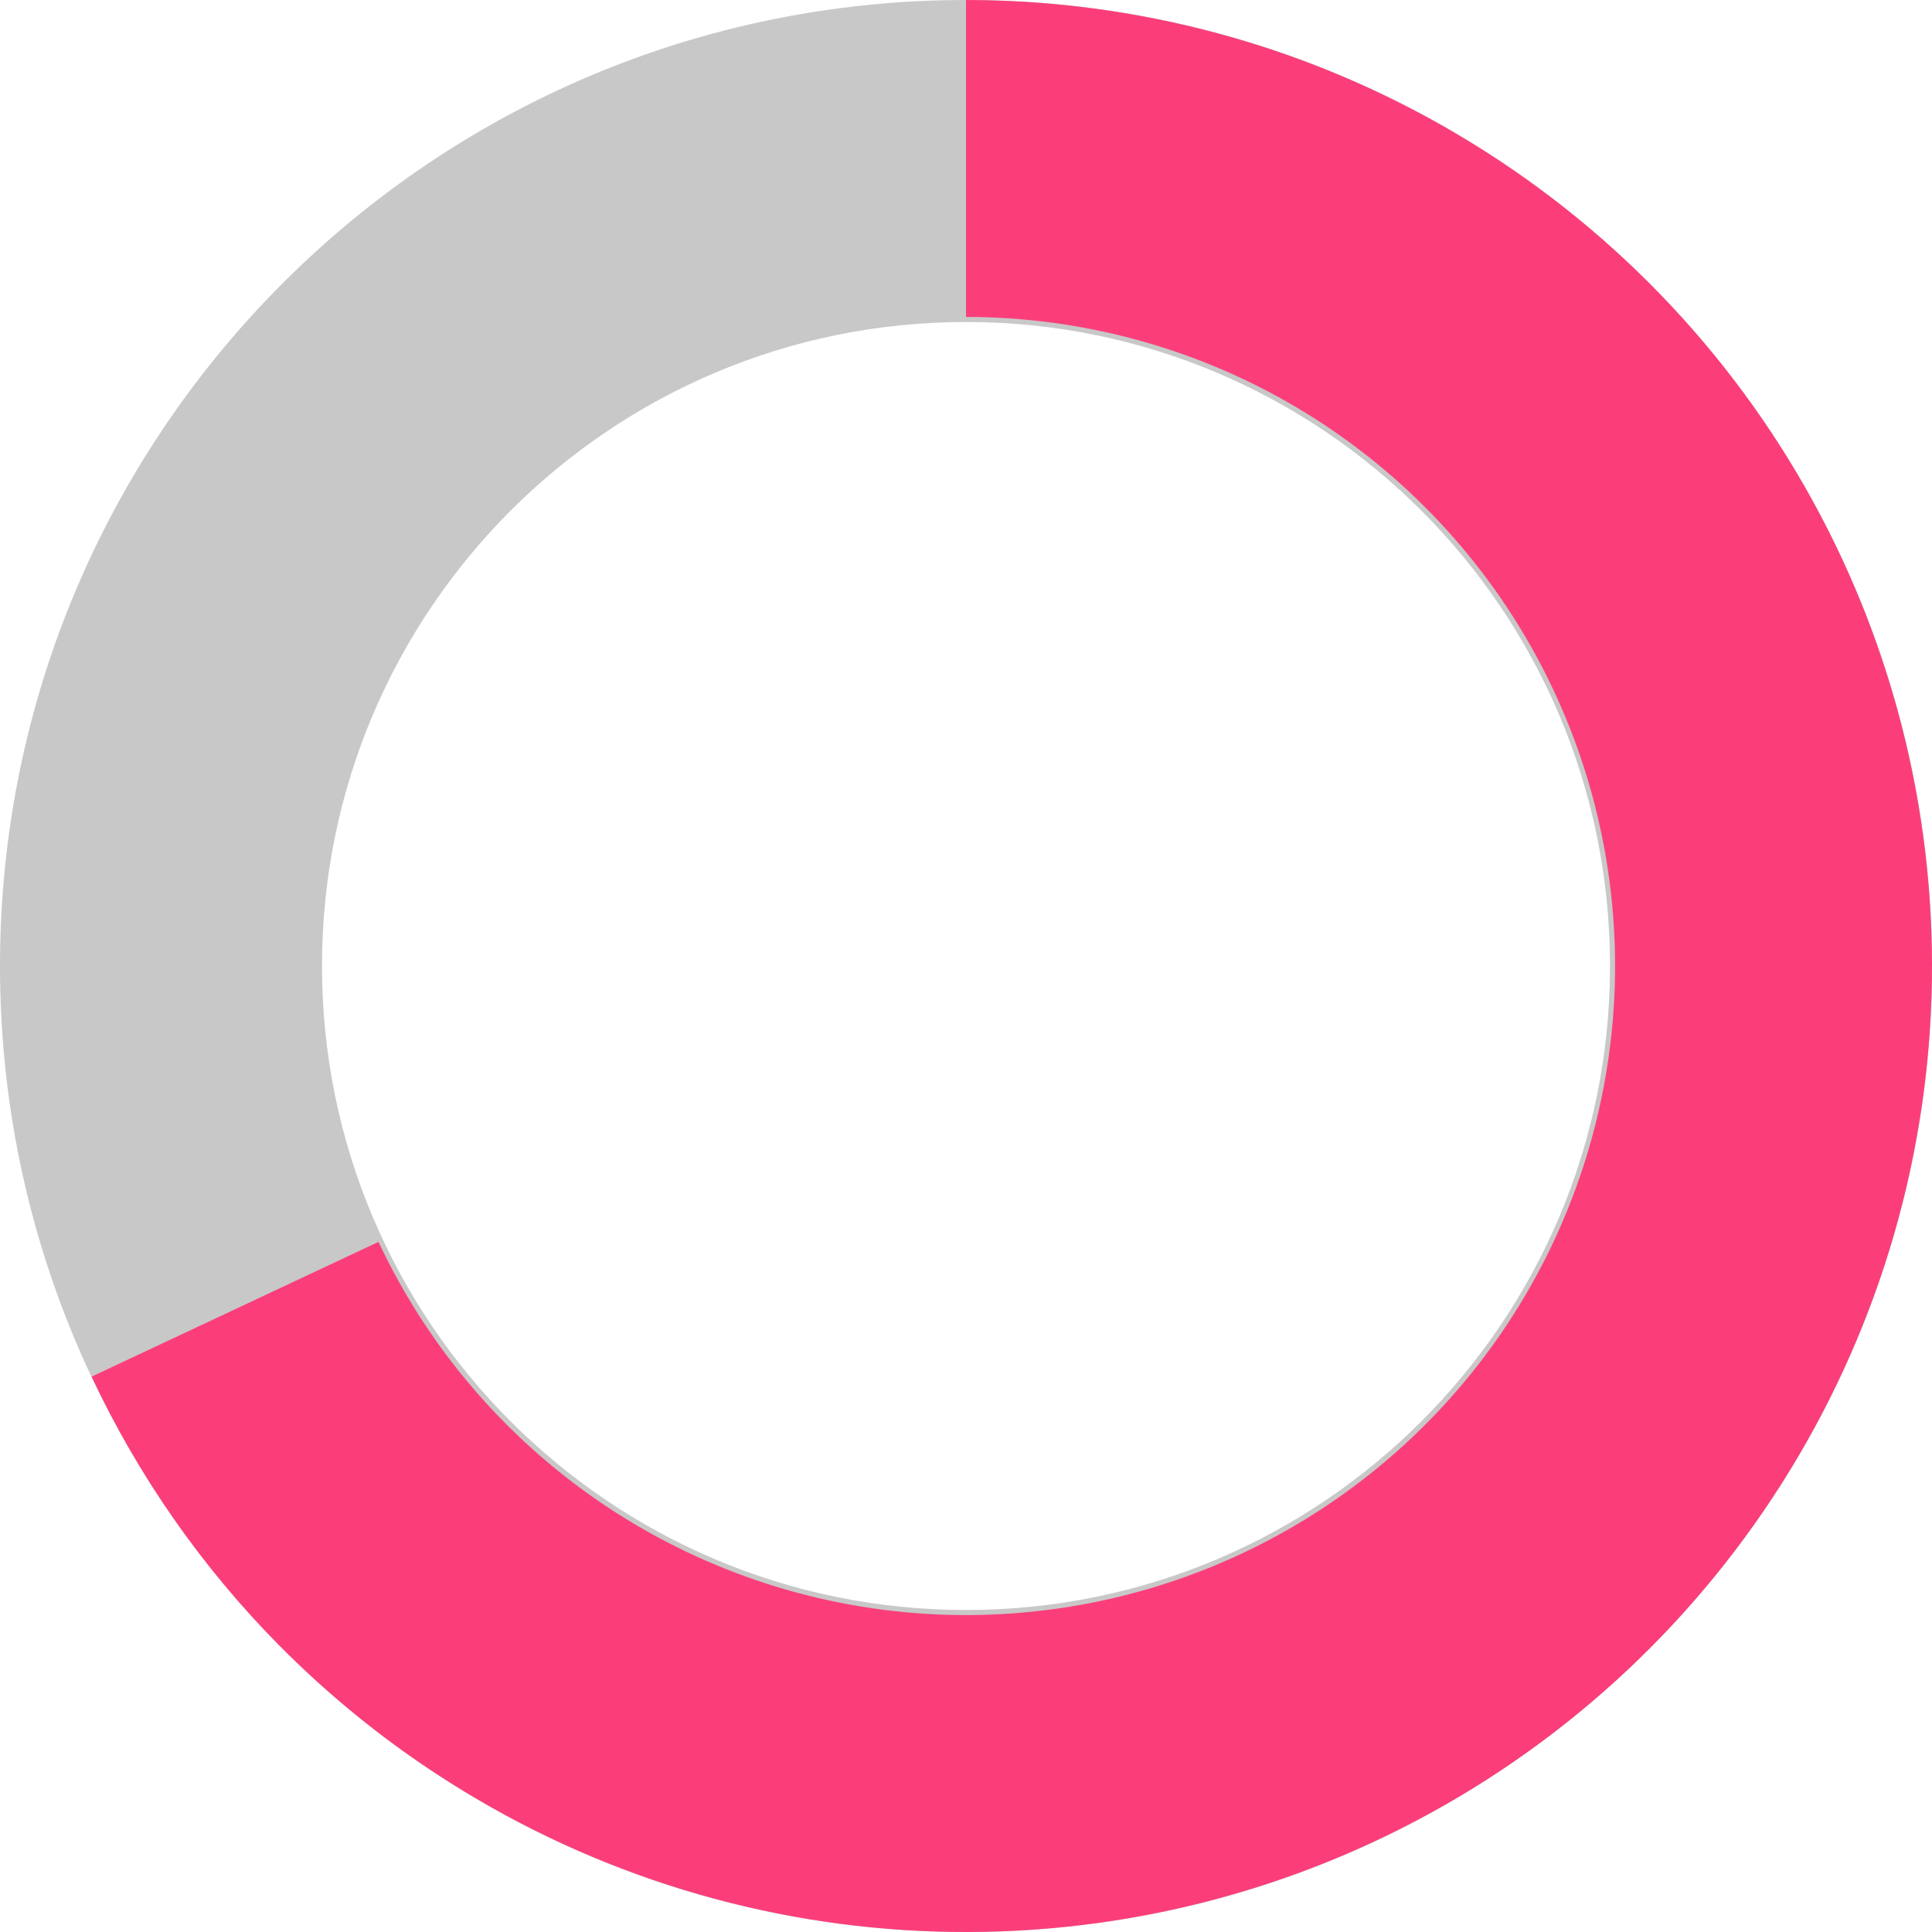 <svg width="24" height="24" viewBox="0 0 24 24" fill="none" xmlns="http://www.w3.org/2000/svg">
															<path fill-rule="evenodd" clip-rule="evenodd" d="M12 20C16.418 20 20 16.418 20 12C20 7.582 16.418 4 12 4C7.582 4 4 7.582 4 12C4 16.418 7.582 20 12 20ZM12 24C18.627 24 24 18.627 24 12C24 5.373 18.627 0 12 0C5.373 0 0 5.373 0 12C0 18.627 5.373 24 12 24Z" fill="#C8C8C8"></path>
															<path fill-rule="evenodd" clip-rule="evenodd" d="M16 0.686C14.72 0.234 13.368 0 12 0V3.937C13.444 3.937 14.862 4.325 16.105 5.06C17.348 5.796 18.371 6.851 19.066 8.117C19.762 9.383 20.105 10.812 20.059 12.256C20.013 13.699 19.58 15.104 18.806 16.323C18.032 17.542 16.944 18.531 15.657 19.186C14.37 19.841 12.93 20.138 11.489 20.047C10.047 19.955 8.657 19.478 7.463 18.666C6.269 17.853 5.315 16.735 4.702 15.427L1.138 17.101C1.72 18.339 2.506 19.464 3.459 20.43C4.004 20.981 4.602 21.481 5.248 21.92C7.025 23.13 9.094 23.84 11.239 23.976C13.384 24.112 15.527 23.67 17.442 22.695C19.358 21.72 20.977 20.248 22.129 18.434C23.282 16.619 23.926 14.529 23.994 12.38C24.062 10.232 23.552 8.105 22.517 6.221C21.482 4.337 19.959 2.766 18.109 1.672C17.437 1.274 16.73 0.945 16 0.686Z" fill="#FB3E7A"></path>
														</svg>